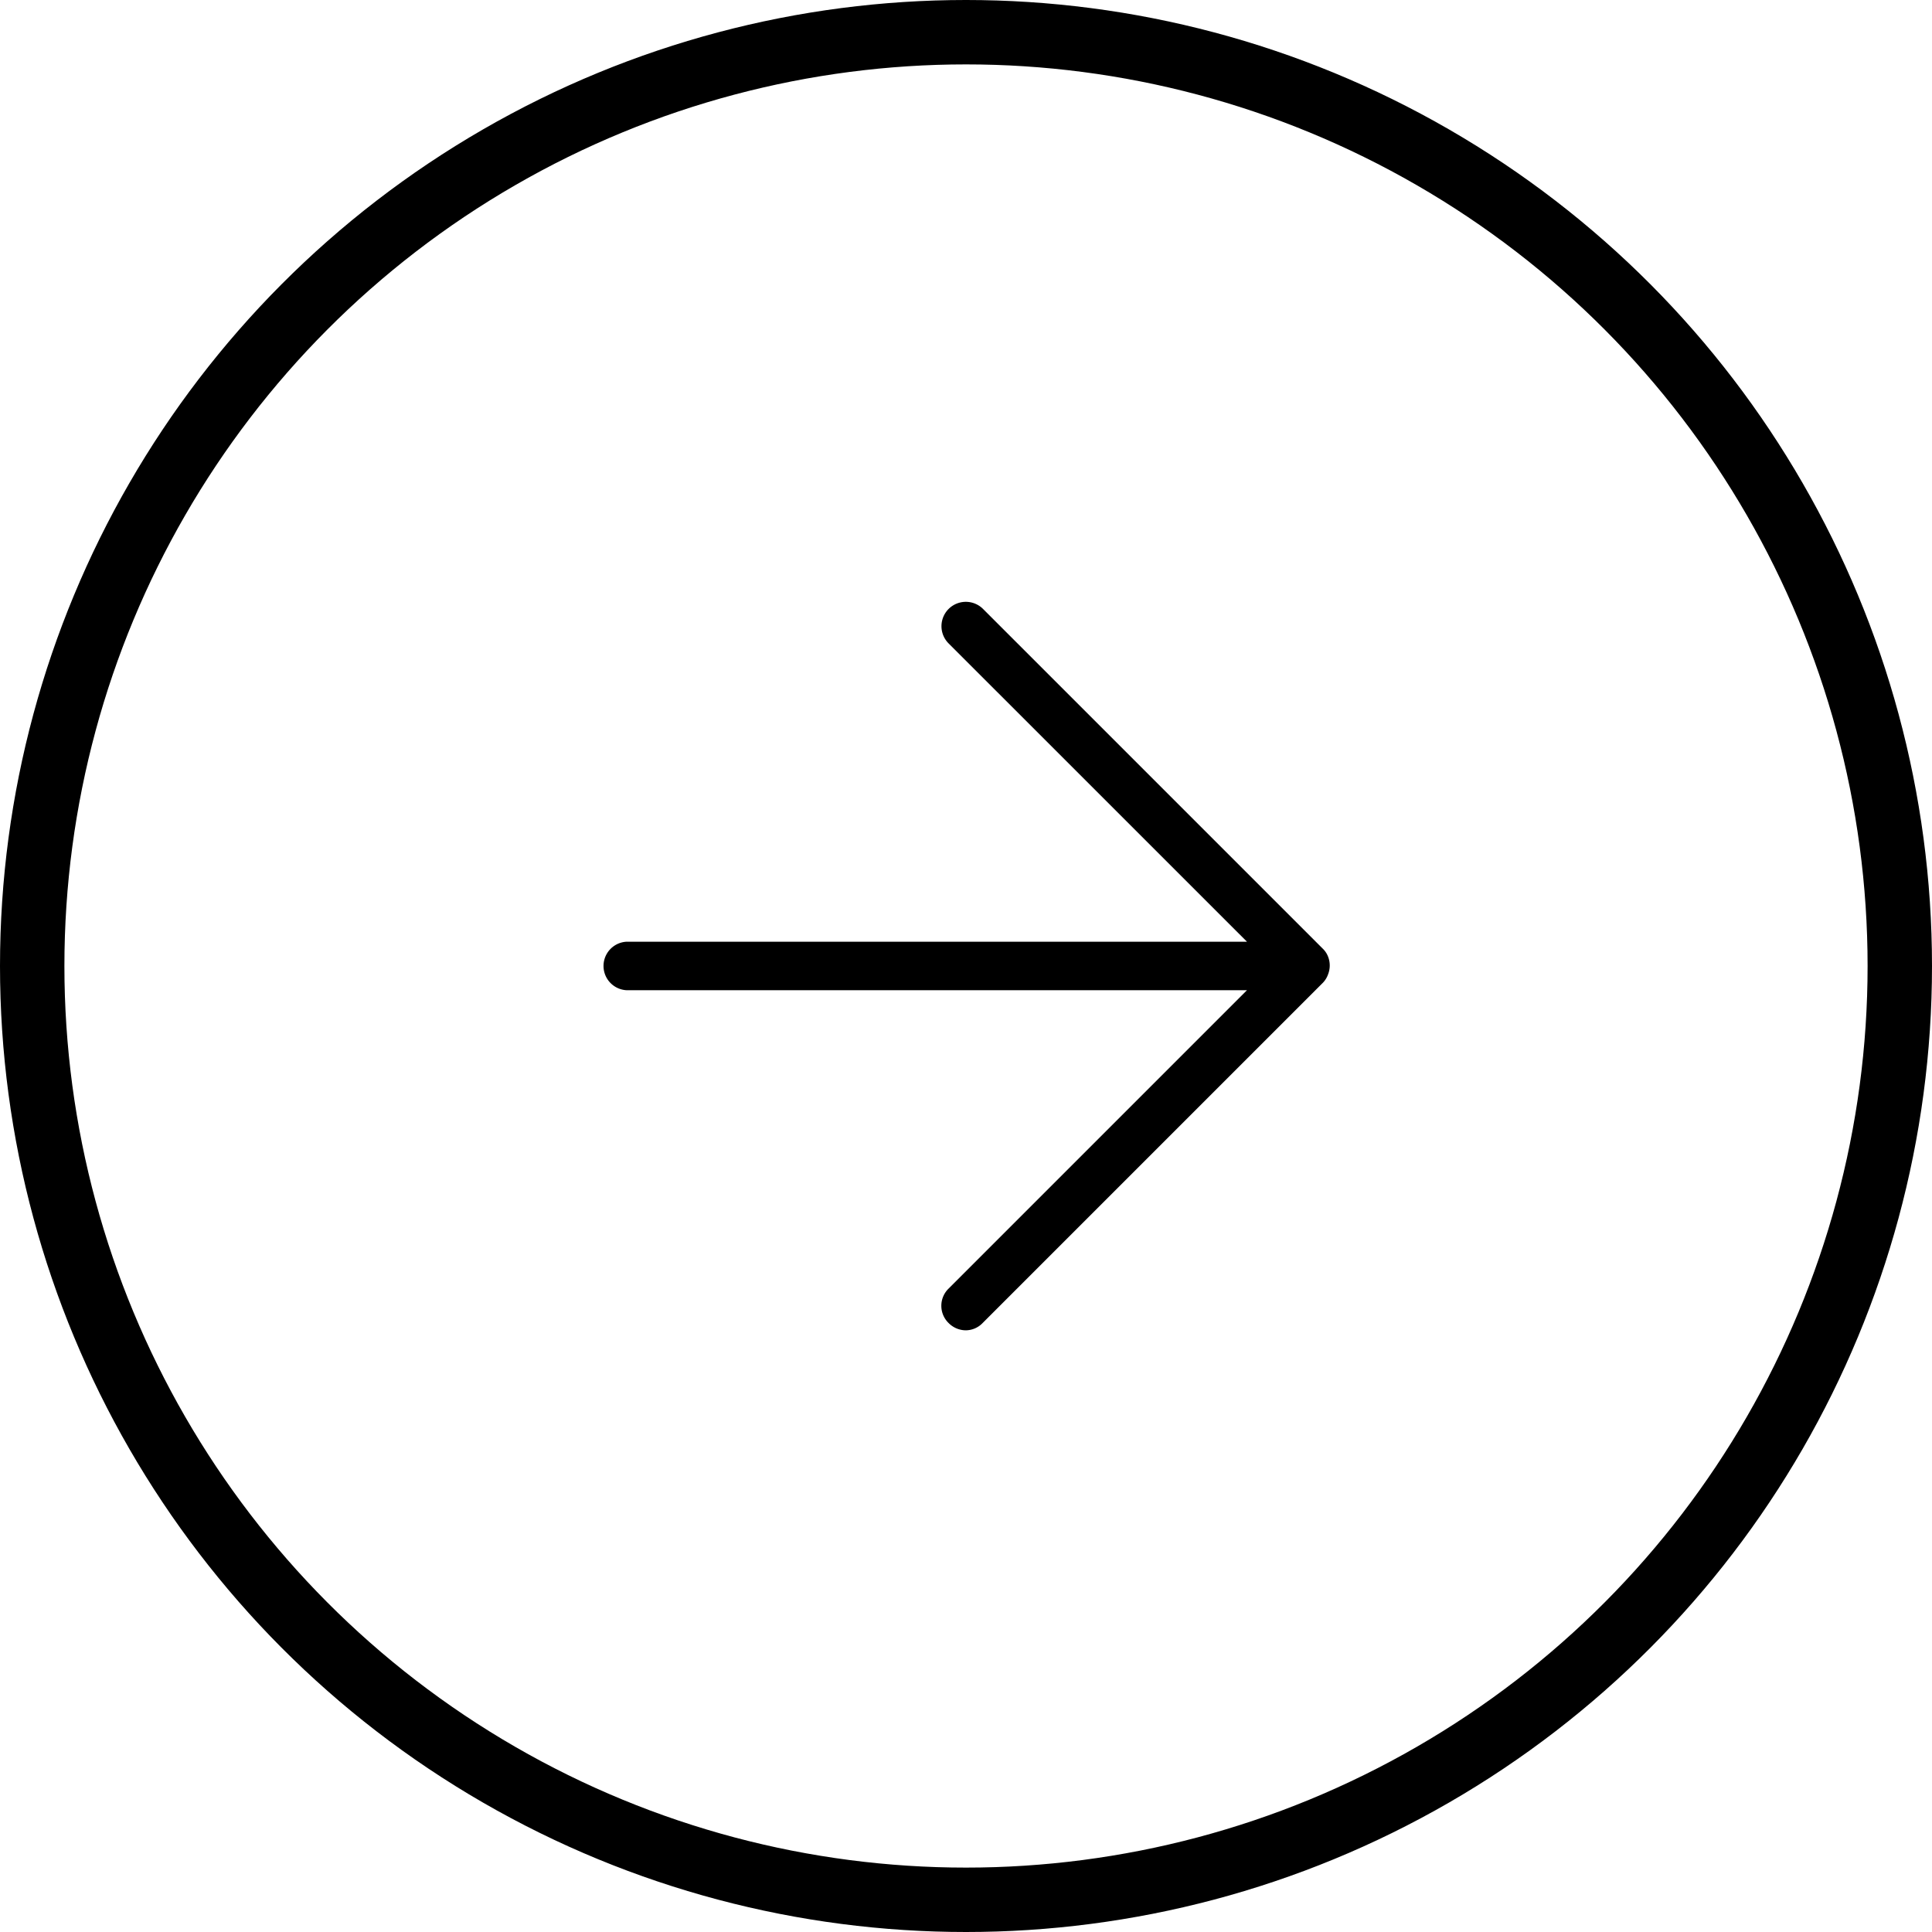 <svg xmlns="http://www.w3.org/2000/svg" width="30" height="30" viewBox="0 0 30 30">
  <g id="Group_10" data-name="Group 10" transform="translate(-234 -493)">
    <g id="Ellipse_1" data-name="Ellipse 1" transform="translate(234 493)" fill="none" stroke="#000" stroke-width="1">
      <circle cx="15" cy="15" r="15" stroke="none"/>
      <circle cx="15" cy="15" r="14.5" fill="none"/>
    </g>
    <path id="arrow-right" d="M15.768,10.292a.377.377,0,0,0,0-.286.344.344,0,0,0-.083-.121L10.413,4.613a.378.378,0,0,0-.535.535L14.511,9.78H4.877a.377.377,0,0,0,0,.753h9.634L9.878,15.166a.373.373,0,0,0,0,.535.378.378,0,0,0,.264.113.365.365,0,0,0,.264-.113l5.273-5.273A.356.356,0,0,0,15.768,10.292Z" transform="translate(238.852 497.843)"/>
  </g>
</svg>
